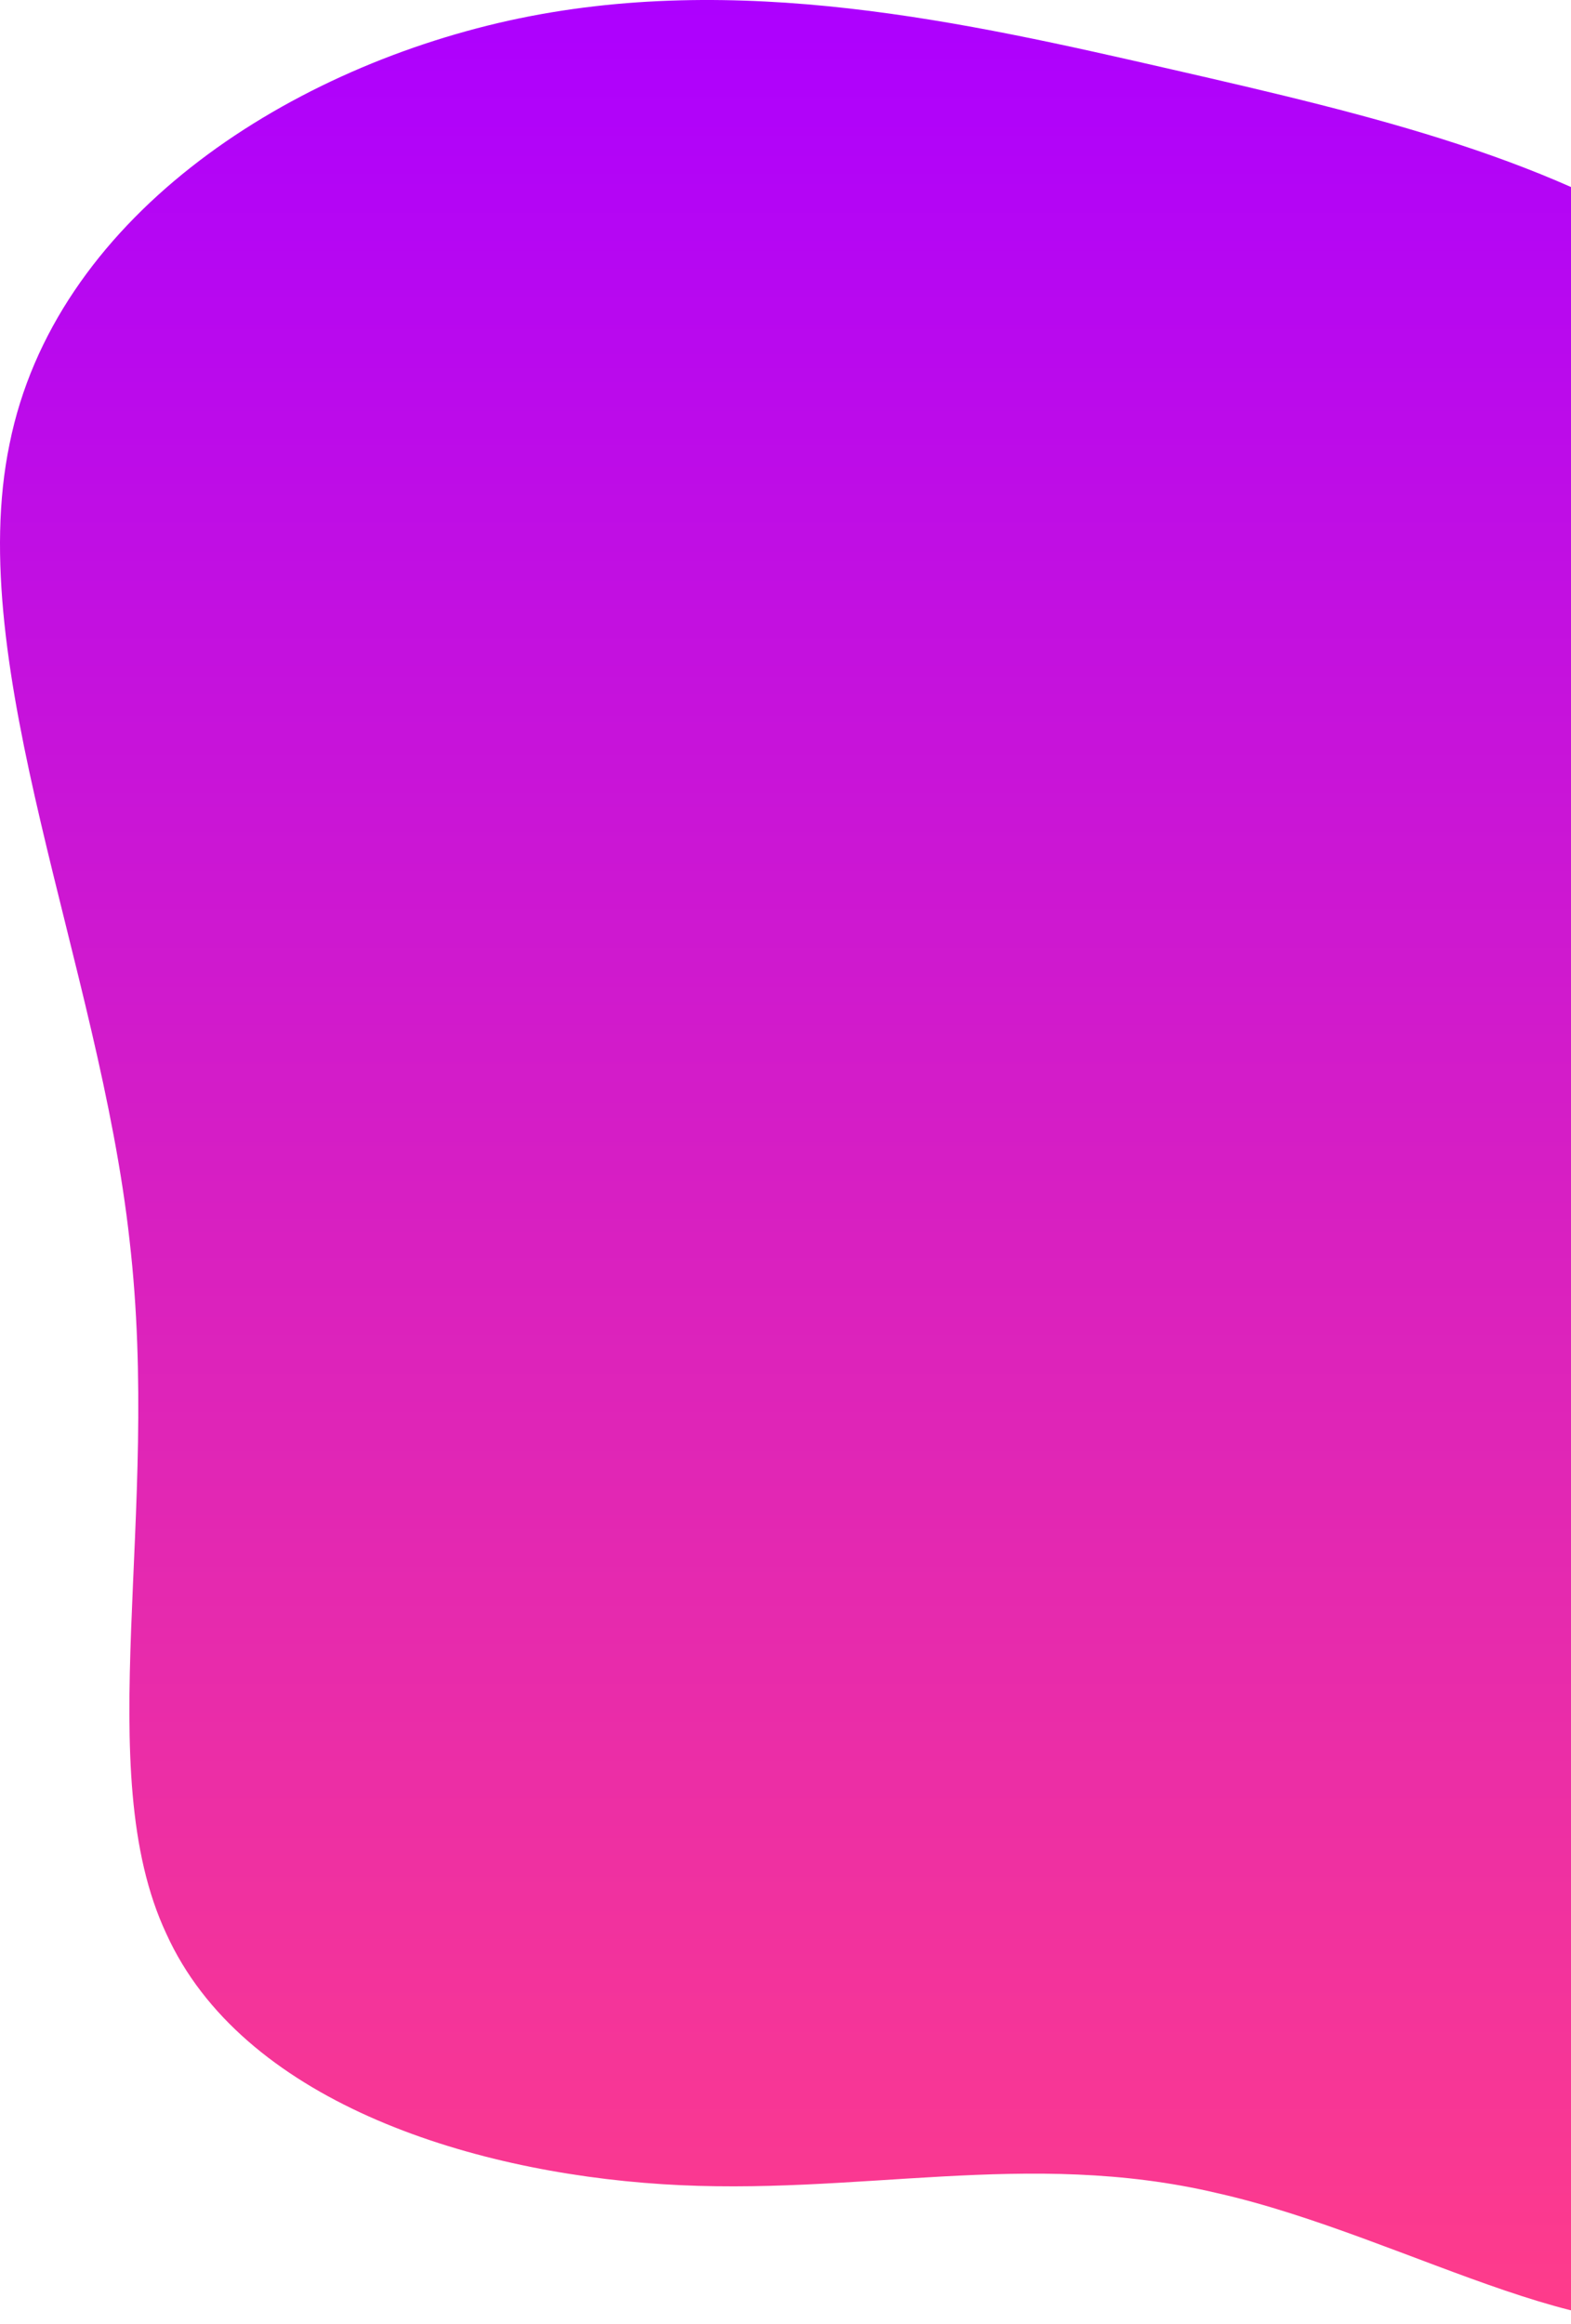 <svg id="blob2" width="119" height="176" viewBox="0 0 119 176" fill="none" xmlns="http://www.w3.org/2000/svg">
  <path d="M129.062 19.703C140.332 27.479 148.937 39.619 149.906 52.988C150.876 66.356 144.089 80.815 140.696 93.229C137.303 105.642 137.424 115.736 137.787 131.56C138.03 147.384 138.515 168.8 130.759 174.256C122.881 179.713 106.763 169.346 92.221 166.072C77.799 162.662 64.954 166.345 50.169 165.39C35.263 164.435 18.296 158.979 12.6 146.429C6.783 134.015 12.237 114.782 9.813 93.911C7.51 73.04 -2.79 50.532 0.724 33.617C4.117 16.702 21.326 5.38 38.535 1.561C55.864 -2.259 73.194 1.697 88.706 5.244C104.218 8.791 117.913 12.065 129.062 19.703Z" fill="url(#paint0_linear)"/>
  <defs>
    <linearGradient id="paint0_linear" x1="75" y1="0" x2="75" y2="175.815" gradientUnits="userSpaceOnUse">
      <stop stop-color="#AD00FF"/>
      <stop offset="1" stop-color="#FF3C8A"/>
    </linearGradient>
  </defs>
</svg>
